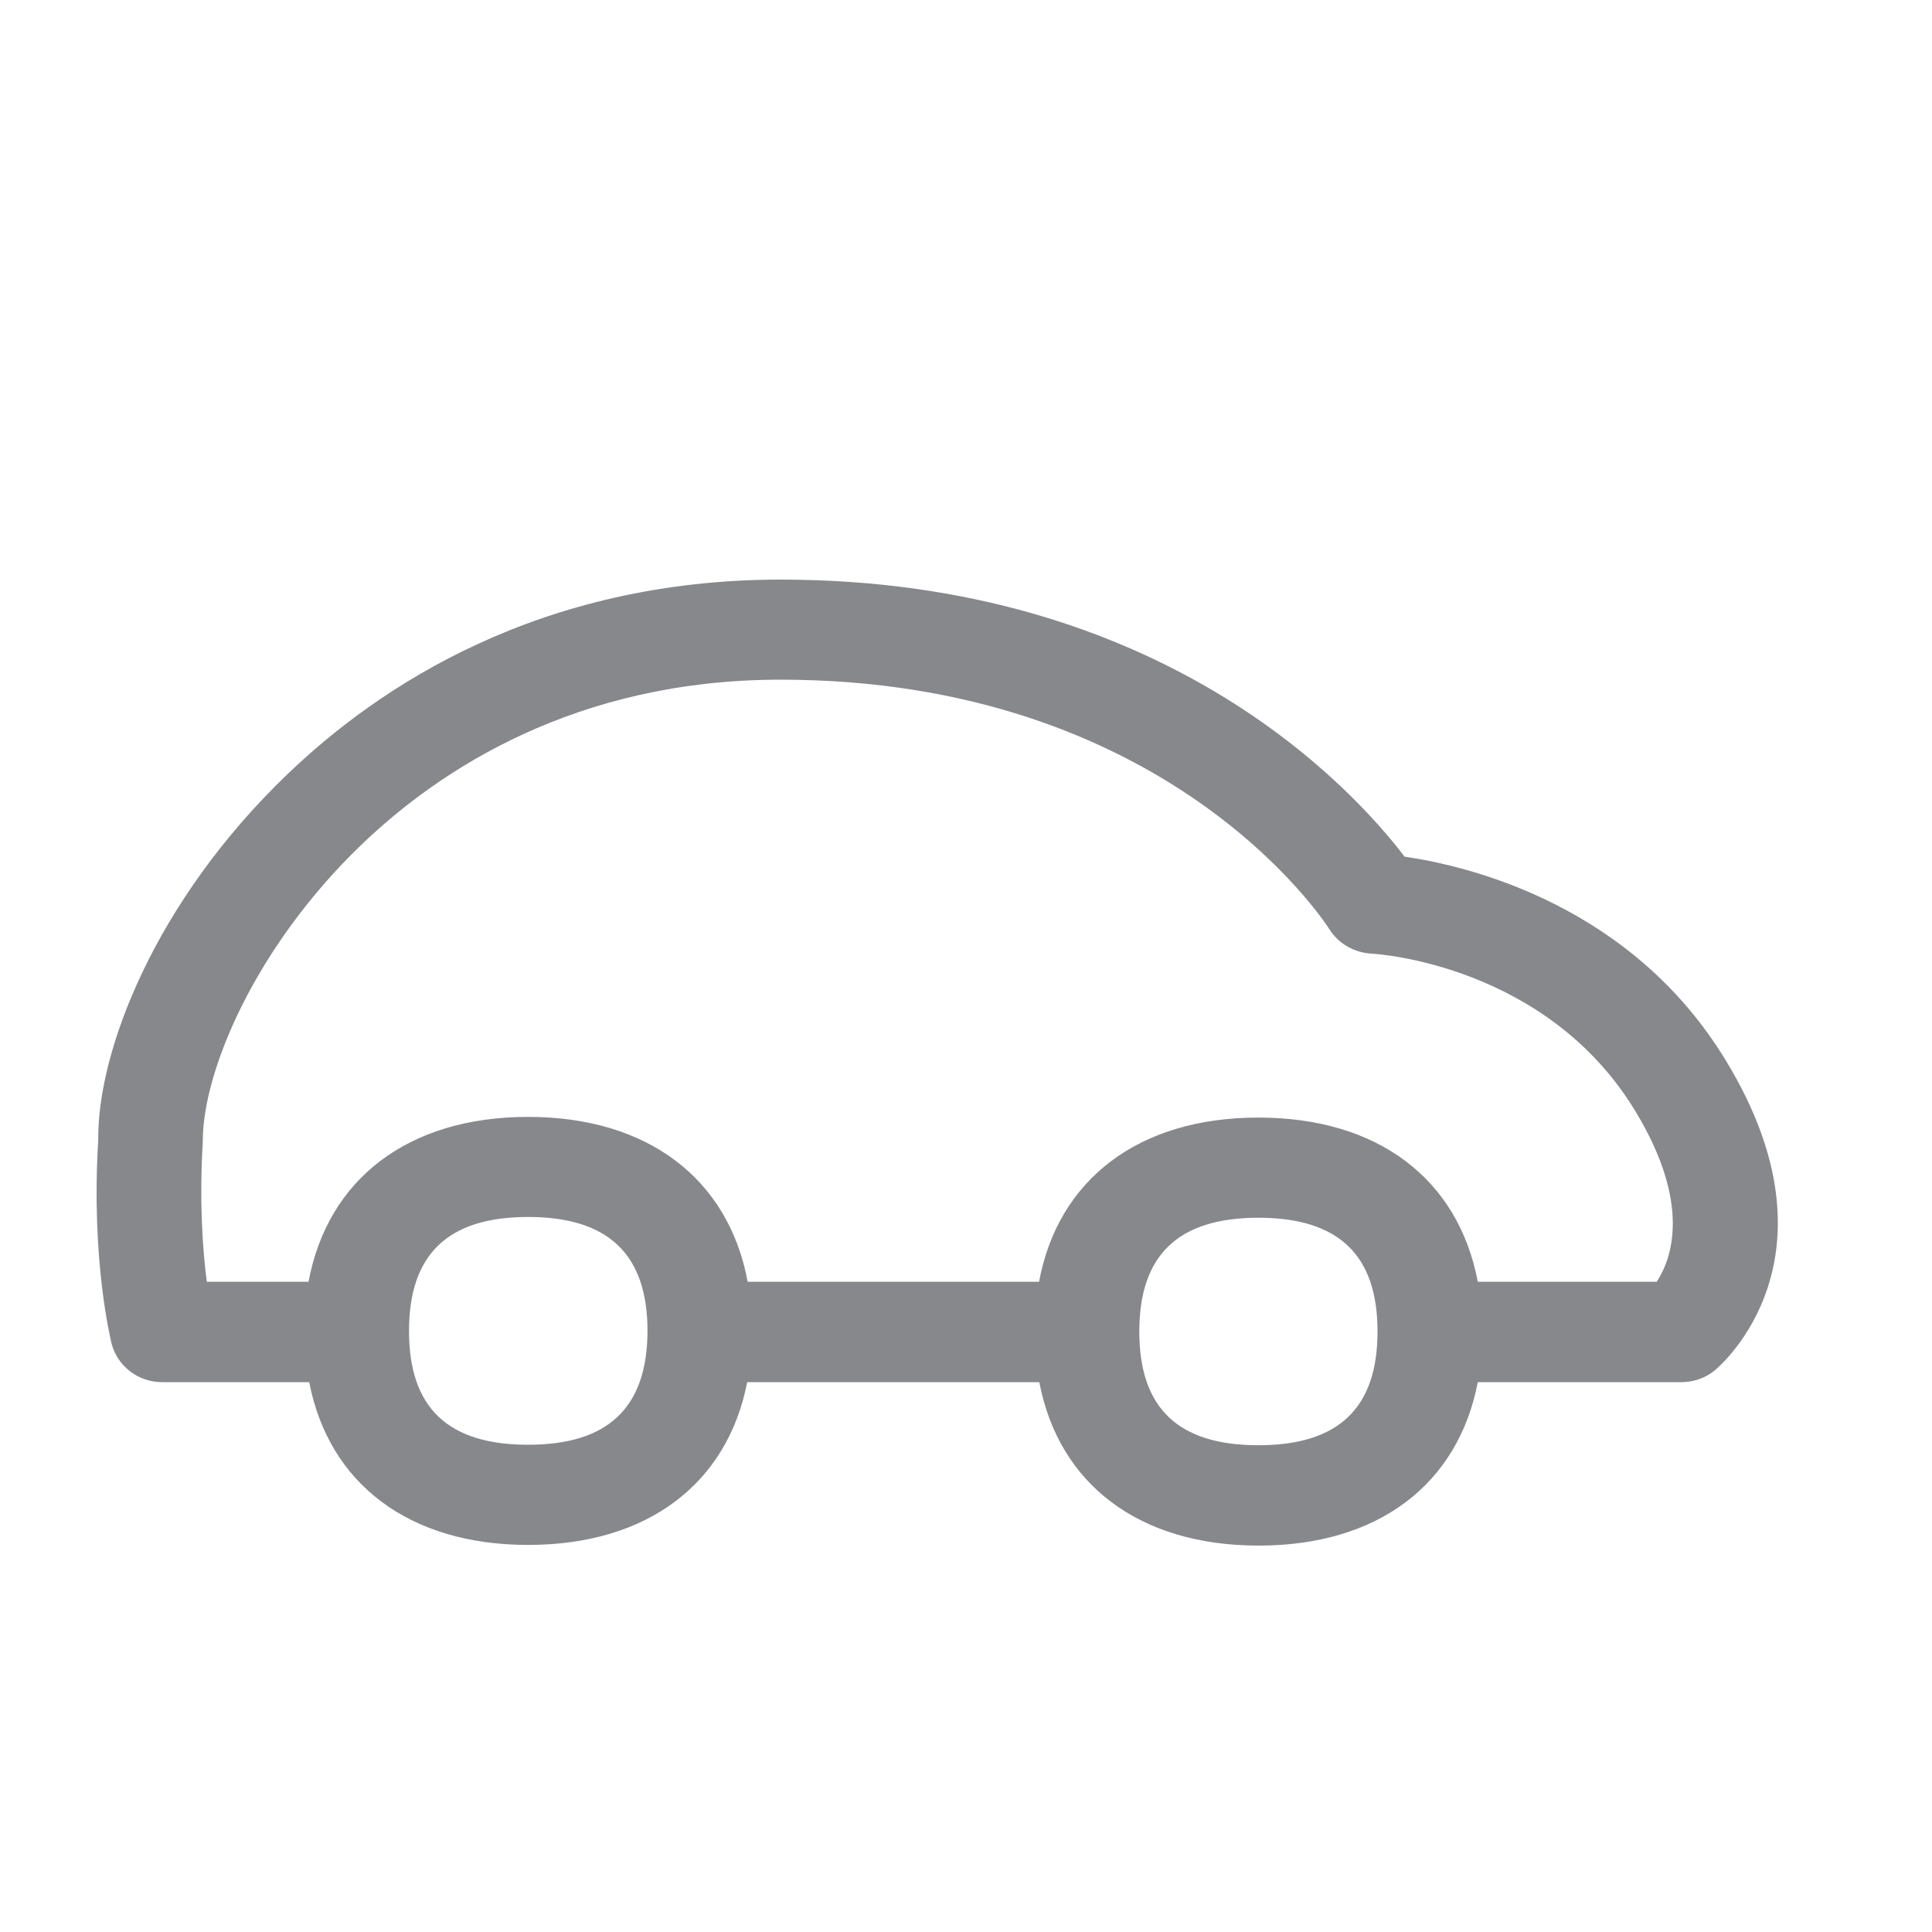 <svg width="20" height="20" viewBox="0 0 20 20" fill="none" xmlns="http://www.w3.org/2000/svg">
<path fill-rule="evenodd" clip-rule="evenodd" d="M17.15 13.269H15.298C15.097 12.208 14.268 11.569 13.027 11.569C11.787 11.569 10.954 12.208 10.756 13.269H7.74C7.542 12.206 6.71 11.562 5.467 11.562C4.224 11.562 3.392 12.206 3.194 13.269H2.141C2.099 12.95 2.062 12.45 2.099 11.825C2.094 11.084 2.654 9.789 3.738 8.748C4.551 7.965 5.965 7.036 8.079 7.036C12.069 7.036 13.698 9.519 13.763 9.621C13.857 9.77 14.02 9.862 14.198 9.872C14.273 9.875 16.016 9.994 16.93 11.504C17.512 12.464 17.306 13.032 17.15 13.269ZM13.027 14.961C12.195 14.961 11.794 14.576 11.794 13.784C11.794 12.991 12.198 12.606 13.027 12.606C13.857 12.606 14.26 12.991 14.26 13.784C14.26 14.576 13.857 14.961 13.027 14.961ZM5.467 14.956C4.635 14.956 4.234 14.571 4.234 13.779C4.234 12.984 4.637 12.598 5.467 12.598C6.297 12.598 6.703 12.984 6.703 13.779C6.7 14.571 6.297 14.956 5.467 14.956ZM17.871 10.987C16.893 9.367 15.206 8.965 14.54 8.868C13.998 8.156 12.029 6 8.082 6C5.593 6 3.929 7.097 2.971 8.019C1.609 9.326 1.007 10.877 1.017 11.801C0.94 13.047 1.148 13.876 1.156 13.913C1.22 14.147 1.435 14.31 1.683 14.308H3.201C3.404 15.359 4.234 15.993 5.467 15.993C6.703 15.993 7.53 15.359 7.735 14.308H10.759C10.96 15.364 11.791 16 13.03 16C14.268 16 15.095 15.364 15.298 14.308H17.403C17.534 14.308 17.66 14.264 17.757 14.181C17.814 14.132 19.107 13.025 17.871 10.987Z" fill="#86888C"/>
</svg>
